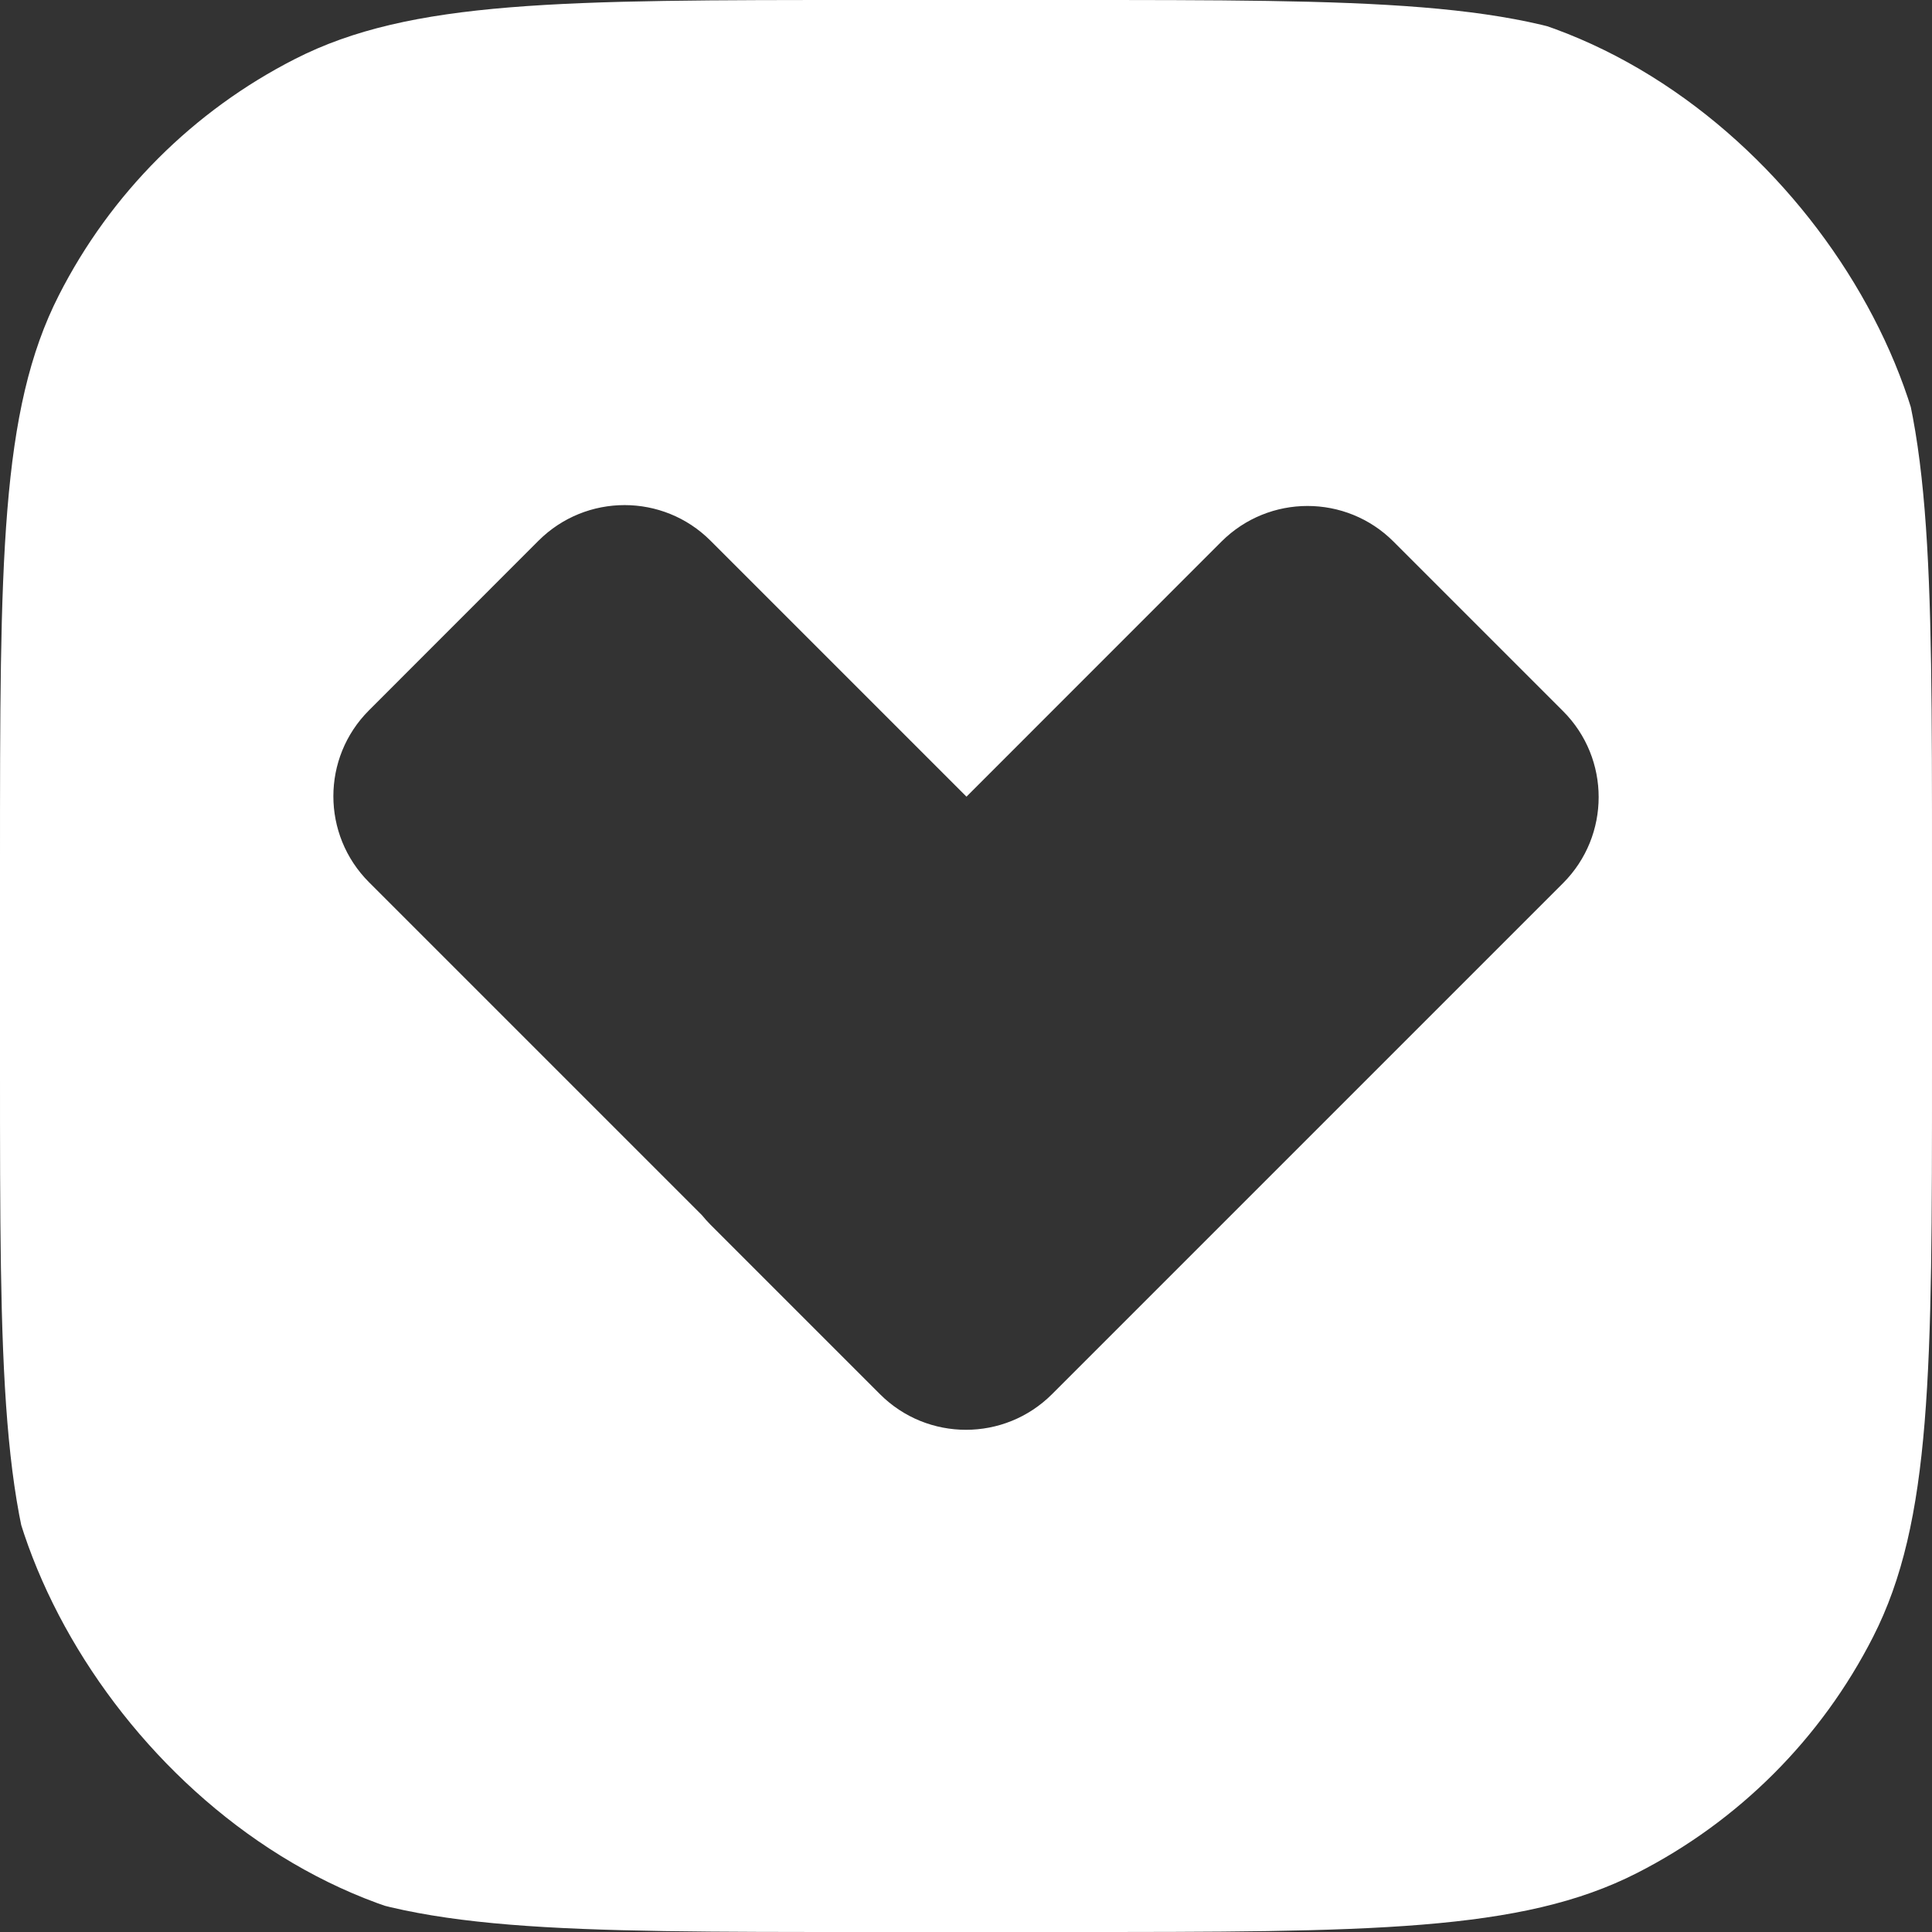 <svg width="20" height="20" viewBox="0 0 20 20" fill="none" xmlns="http://www.w3.org/2000/svg">
<rect x="0" y="0" width="20" height="20" fill="#333333" stroke="none"/>
<g clip-path="url(#clip0_950_11659)">
<path fill-rule="evenodd" clip-rule="evenodd" d="M0 8.951C0 5.818 0 4.251 0.61 3.055C1.146 2.002 2.002 1.146 3.055 0.61C4.251 0 5.818 0 8.951 0H11.049C14.182 0 15.749 0 16.945 0.61C17.998 1.146 18.854 2.002 19.39 3.055C20 4.251 20 5.818 20 8.951V11.049C20 14.182 20 15.749 19.39 16.945C18.854 17.998 17.998 18.854 16.945 19.39C15.749 20 14.182 20 11.049 20H8.951C5.818 20 4.251 20 3.055 19.39C2.002 18.854 1.146 17.998 0.61 16.945C0 15.749 0 14.182 0 11.049V8.951ZM7.266 12.579L3.82 9.133C3.328 8.641 3.328 7.844 3.82 7.353L5.575 5.597C6.067 5.106 6.864 5.106 7.355 5.597L10.005 8.247L12.645 5.606C13.137 5.115 13.934 5.115 14.425 5.606L16.181 7.362C16.672 7.853 16.672 8.65 16.181 9.142L10.89 14.433C10.398 14.924 9.601 14.924 9.11 14.433L7.354 12.677C7.323 12.646 7.294 12.613 7.266 12.579Z" fill="white"/>
</g>
<defs>
<clipPath id="clip0_950_11659">
<rect width="20" height="20" rx="5.556" fill="white"/>
</clipPath>
</defs>
</svg>

